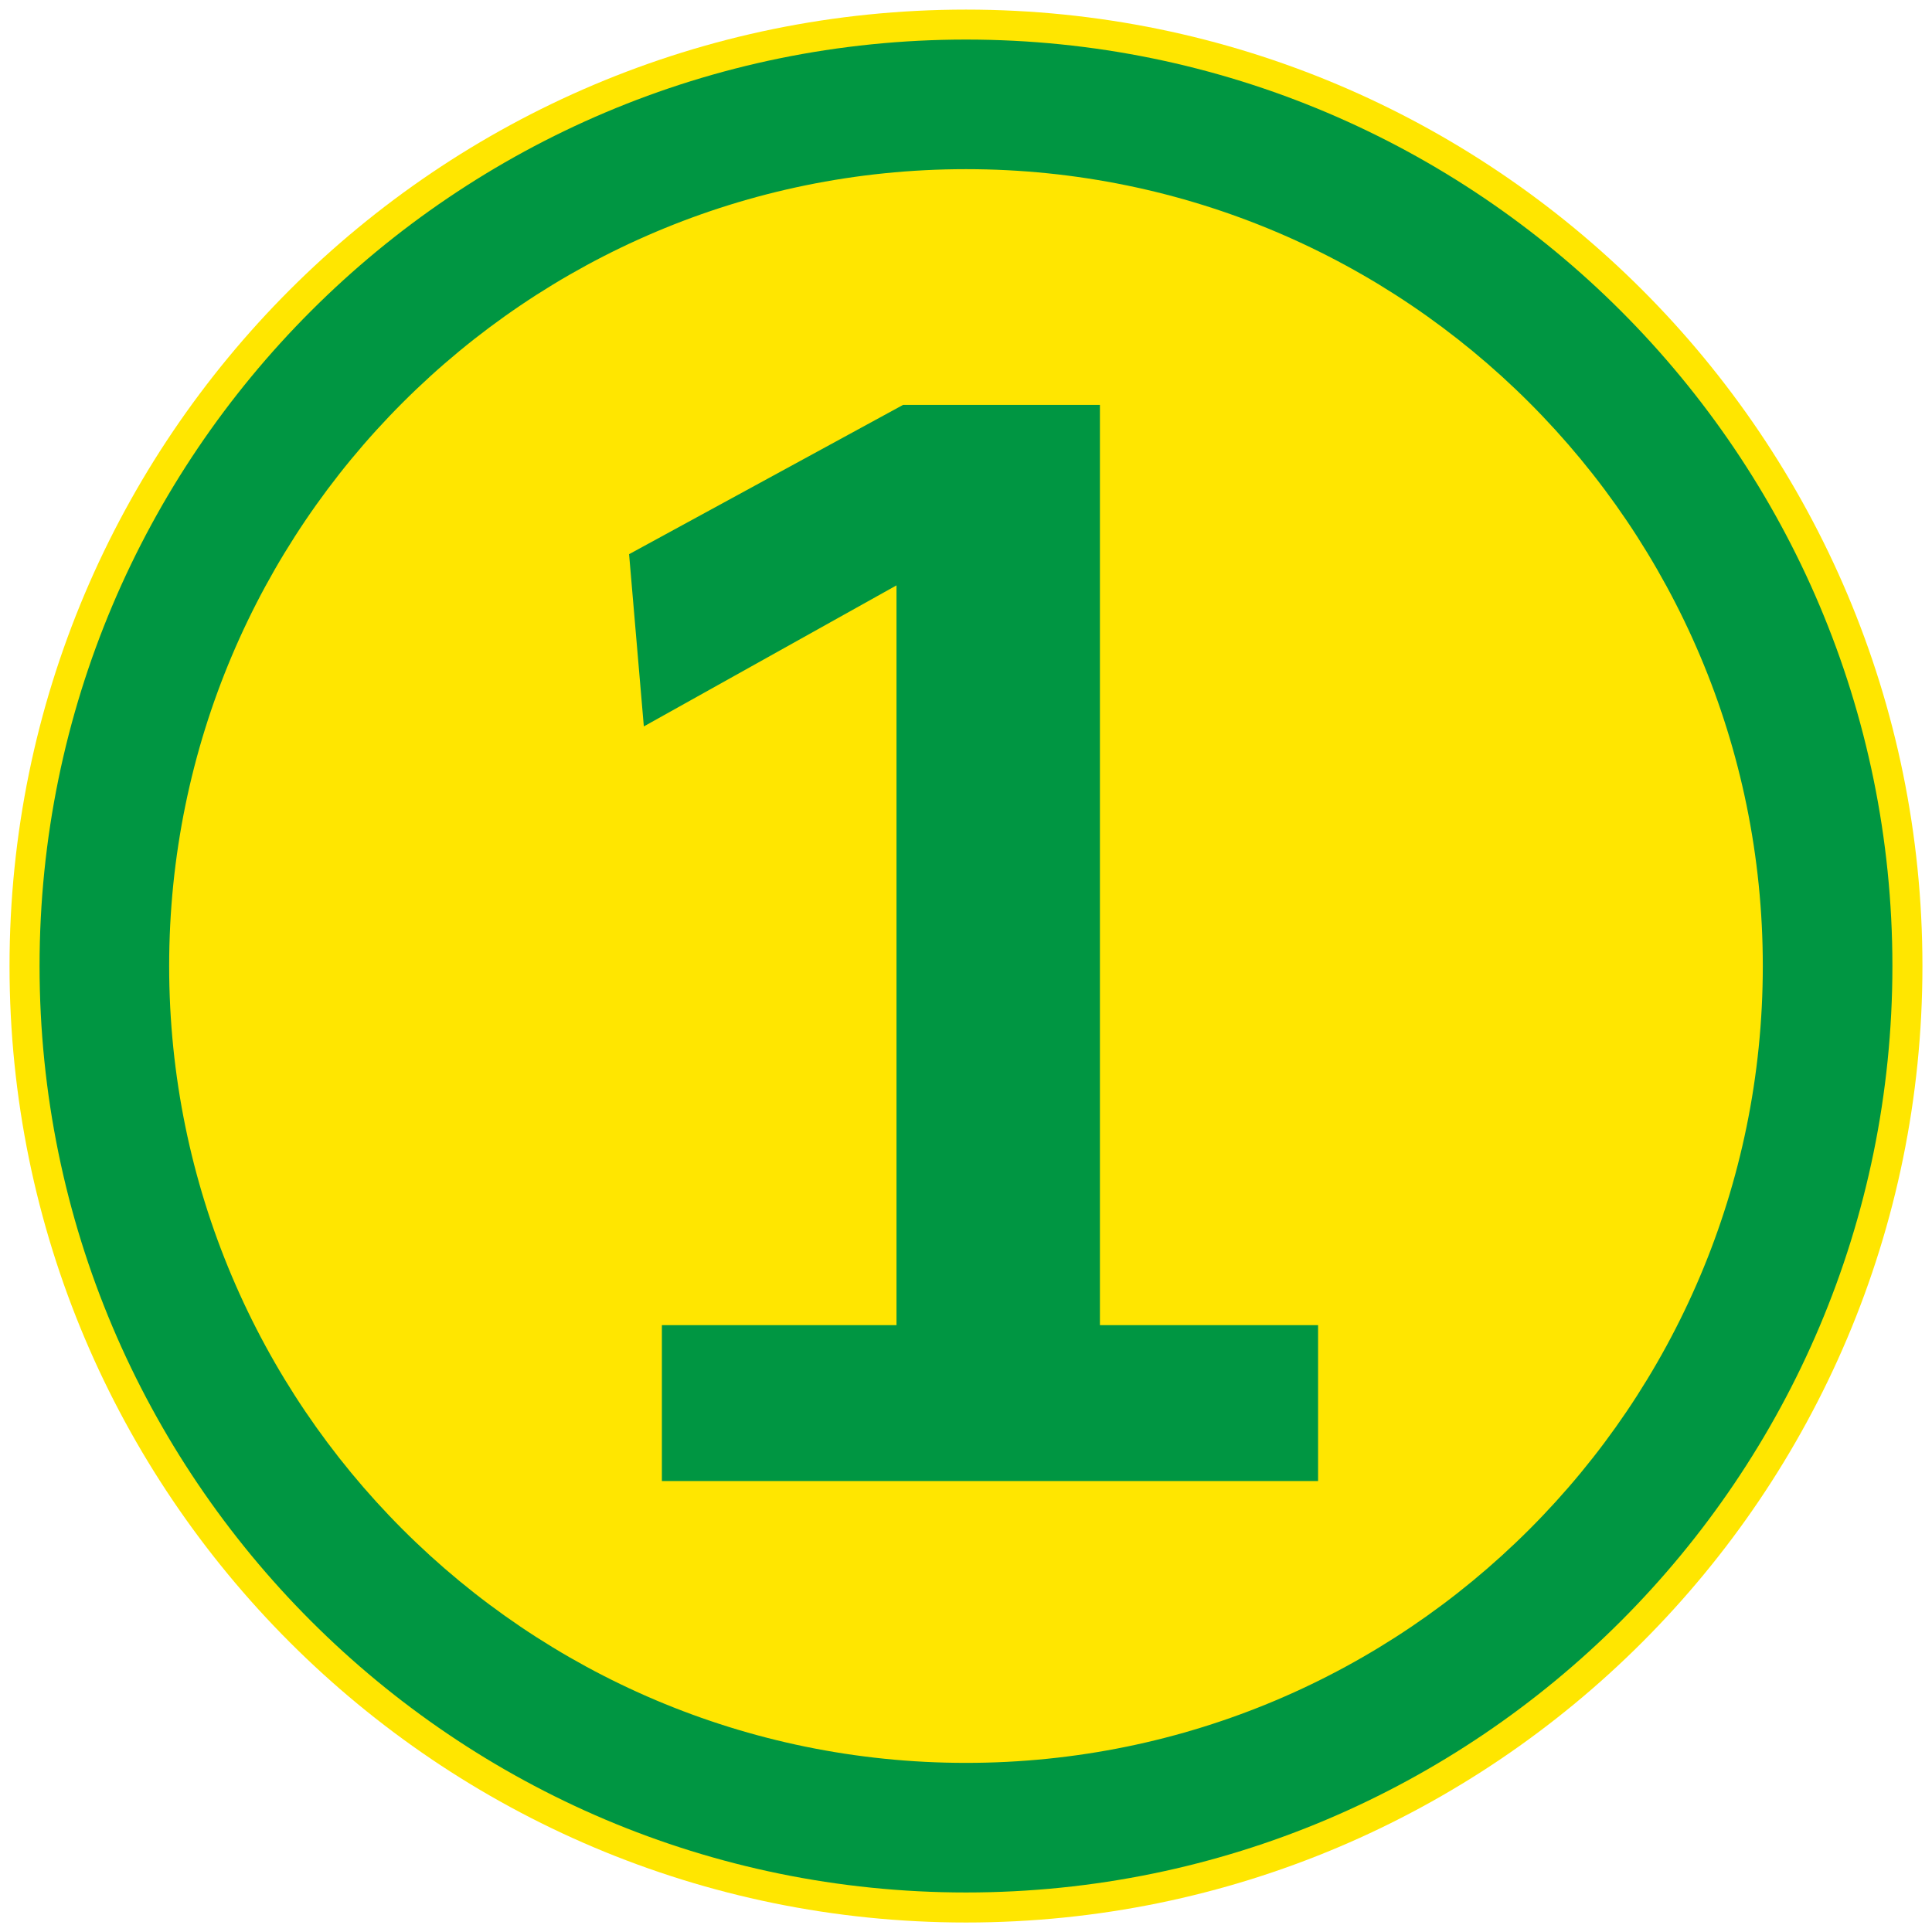 <?xml version="1.0" standalone="no"?>
<!DOCTYPE svg PUBLIC "-//W3C//DTD SVG 1.1//EN" "http://www.w3.org/Graphics/SVG/1.1/DTD/svg11.dtd">
<!--Generator: Xara Designer (www.xara.com), SVG filter version: 6.3.0.31-->
<svg fill="none" fill-rule="evenodd" stroke="black" stroke-width="0.501" stroke-linejoin="bevel" stroke-miterlimit="10" font-family="Times New Roman" font-size="16" style="font-variant-ligatures:none" xmlns:xlink="http://www.w3.org/1999/xlink" xmlns="http://www.w3.org/2000/svg" version="1.1" overflow="visible" width="251.495pt" height="251.495pt" viewBox="3340.17 -2362.87 251.495 251.495">
 <defs>
	</defs>
 <g id="Layer 1" transform="scale(1 -1)">
  <g id="Group" stroke="none">
   <path d="M 3341.41,2237.12 C 3341.41,2305.84 3397.19,2361.62 3465.92,2361.62 C 3534.64,2361.62 3590.42,2305.84 3590.42,2237.12 C 3590.42,2168.39 3534.64,2112.61 3465.92,2112.61 C 3397.19,2112.61 3341.41,2168.39 3341.41,2237.12 Z" fill="#ffe600" stroke-linejoin="miter" marker-start="none" marker-end="none"/>
   <path d="M 3345.32,2237.12 C 3345.32,2303.69 3399.34,2357.72 3465.92,2357.72 C 3532.49,2357.72 3586.51,2303.69 3586.51,2237.12 C 3586.51,2170.55 3532.49,2116.52 3465.92,2116.52 C 3399.34,2116.52 3345.32,2170.55 3345.32,2237.12 Z M 3569.64,2237.12 C 3569.64,2294.38 3523.17,2340.85 3465.92,2340.85 C 3408.66,2340.85 3362.19,2294.38 3362.19,2237.12 C 3362.19,2179.86 3408.66,2133.39 3465.92,2133.39 C 3523.17,2133.39 3569.64,2179.86 3569.64,2237.12 Z" fill="#009642" stroke-linejoin="miter" marker-start="none" marker-end="none"/>
   <path d="M 3426.33,2170.08 L 3426.33,2190.37 L 3456.87,2190.37 L 3456.87,2286.67 L 3423.98,2268.31 L 3422.06,2290.73 L 3457.72,2310.16 L 3483.35,2310.16 L 3483.35,2190.37 L 3511.75,2190.37 L 3511.75,2170.08 L 3426.33,2170.08 Z" fill-rule="nonzero" stroke-linejoin="round" stroke-width="0.25" fill="#009642" marker-start="none" marker-end="none"/>
   <path d="M 3340.17,2362.87 L 3340.17,2111.37 L 3591.66,2111.37 L 3591.66,2362.87 L 3340.17,2362.87 Z" stroke-width="0.499" stroke-linejoin="miter" stroke-linecap="round" marker-start="none" marker-end="none"/>
  </g>
 </g>
</svg>

